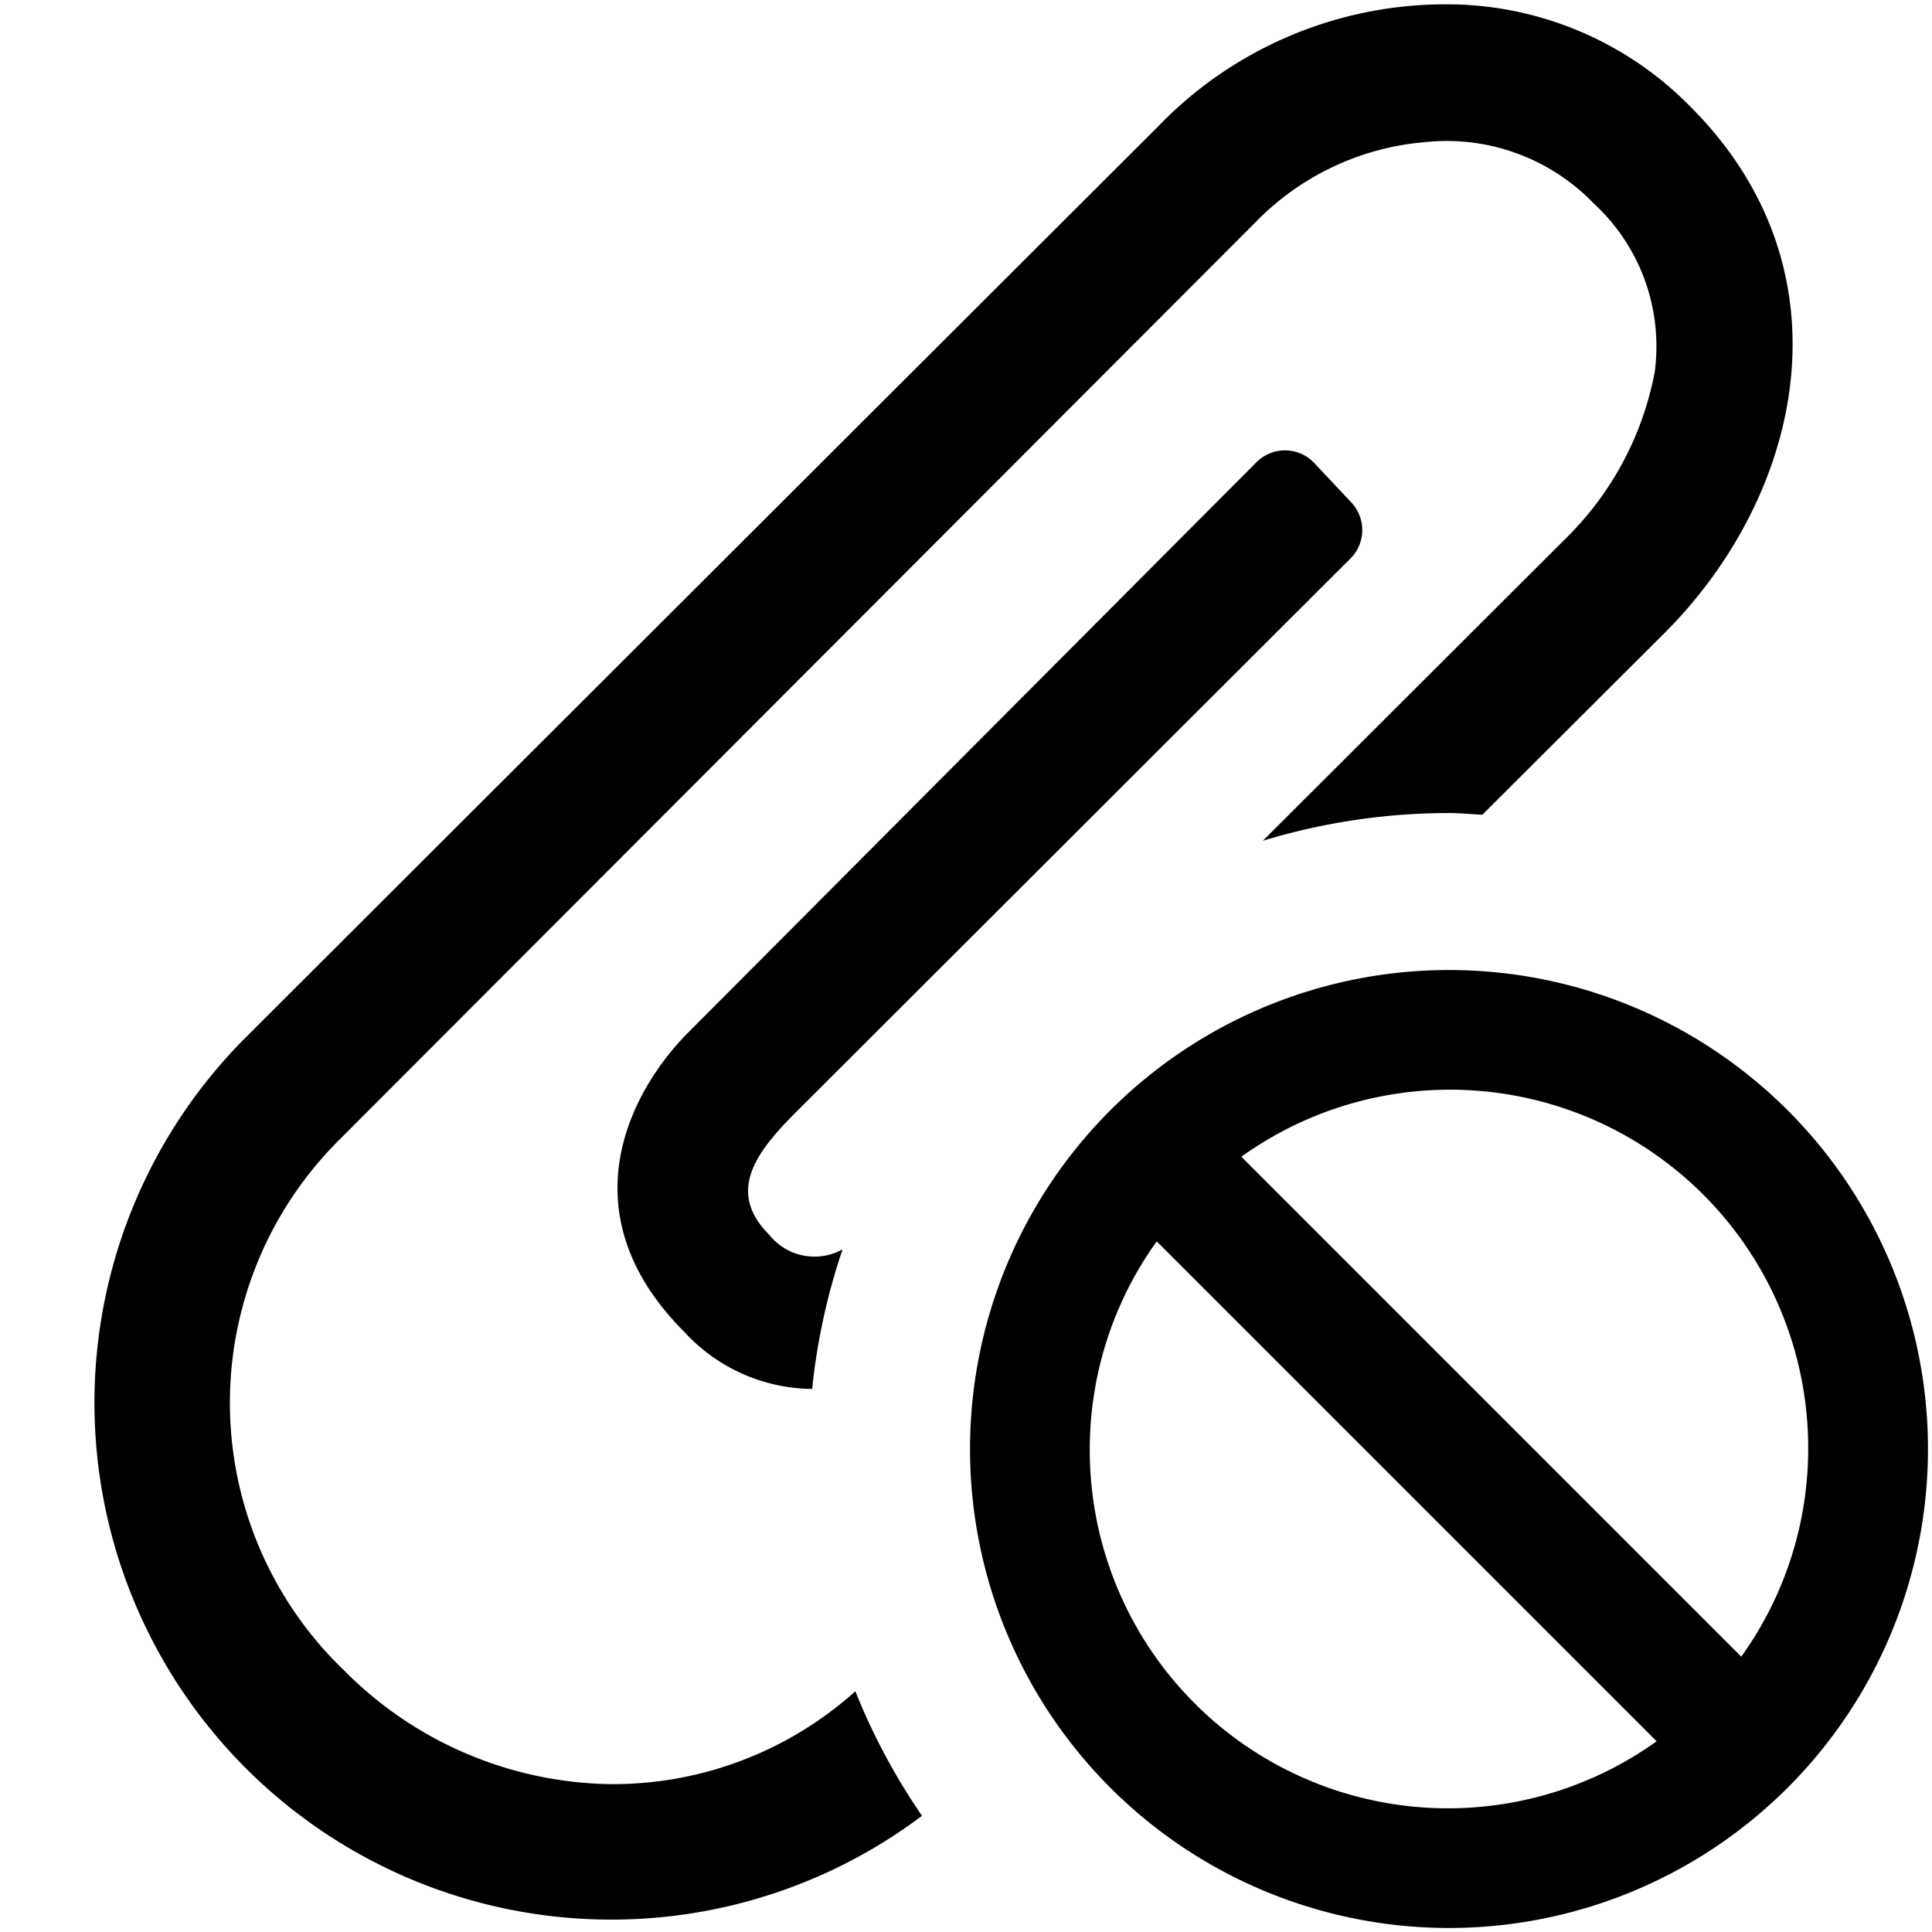 <svg xmlns="http://www.w3.org/2000/svg" height="48" viewBox="0 0 48 48" width="48"><path d="M21.251 42.019a9.009 9.009 0 01-5.984 2.307h-.144A9.5 9.5 0 018.548 41.5a9.211 9.211 0 01-.142-13.158l22.767-22.8a6.642 6.642 0 014.268-2.014 5.068 5.068 0 014.153 1.525 4.819 4.819 0 011.517 4.187 7.816 7.816 0 01-2.158 4.085l-7.577 7.563A15.893 15.893 0 0136 20.2c.279 0 .552.028.828.042l4.527-4.515c3.416-3.412 4.728-8.992.644-13.076A8.481 8.481 0 0035.761.109a9.906 9.906 0 00-6.99 3.034L6.115 25.764a12.841 12.841 0 0016.792 19.349 15.843 15.843 0 01-1.656-3.094z"/><path d="M33.554 13.874a1 1 0 00.02-1.39l-.92-.979a1 1 0 00-1.439-.02l-14.11 14.161c-1.383 1.383-3.11 4.436-.1 7.449a4.365 4.365 0 003.173 1.413 15.786 15.786 0 01.756-3.469 1.436 1.436 0 01-1.825-.364c-1.117-1.117-.239-2.138.717-3.094.365-.363 11.787-11.771 13.728-13.707zM36 24.1A11.9 11.9 0 1047.9 36 11.9 11.9 0 0036 24.1zM44.924 36a8.858 8.858 0 01-1.663 5.159l-12.42-12.421A8.9 8.9 0 0144.924 36zm-17.849 0a8.855 8.855 0 011.663-5.158l12.42 12.42A8.9 8.9 0 0127.075 36z"/></svg>